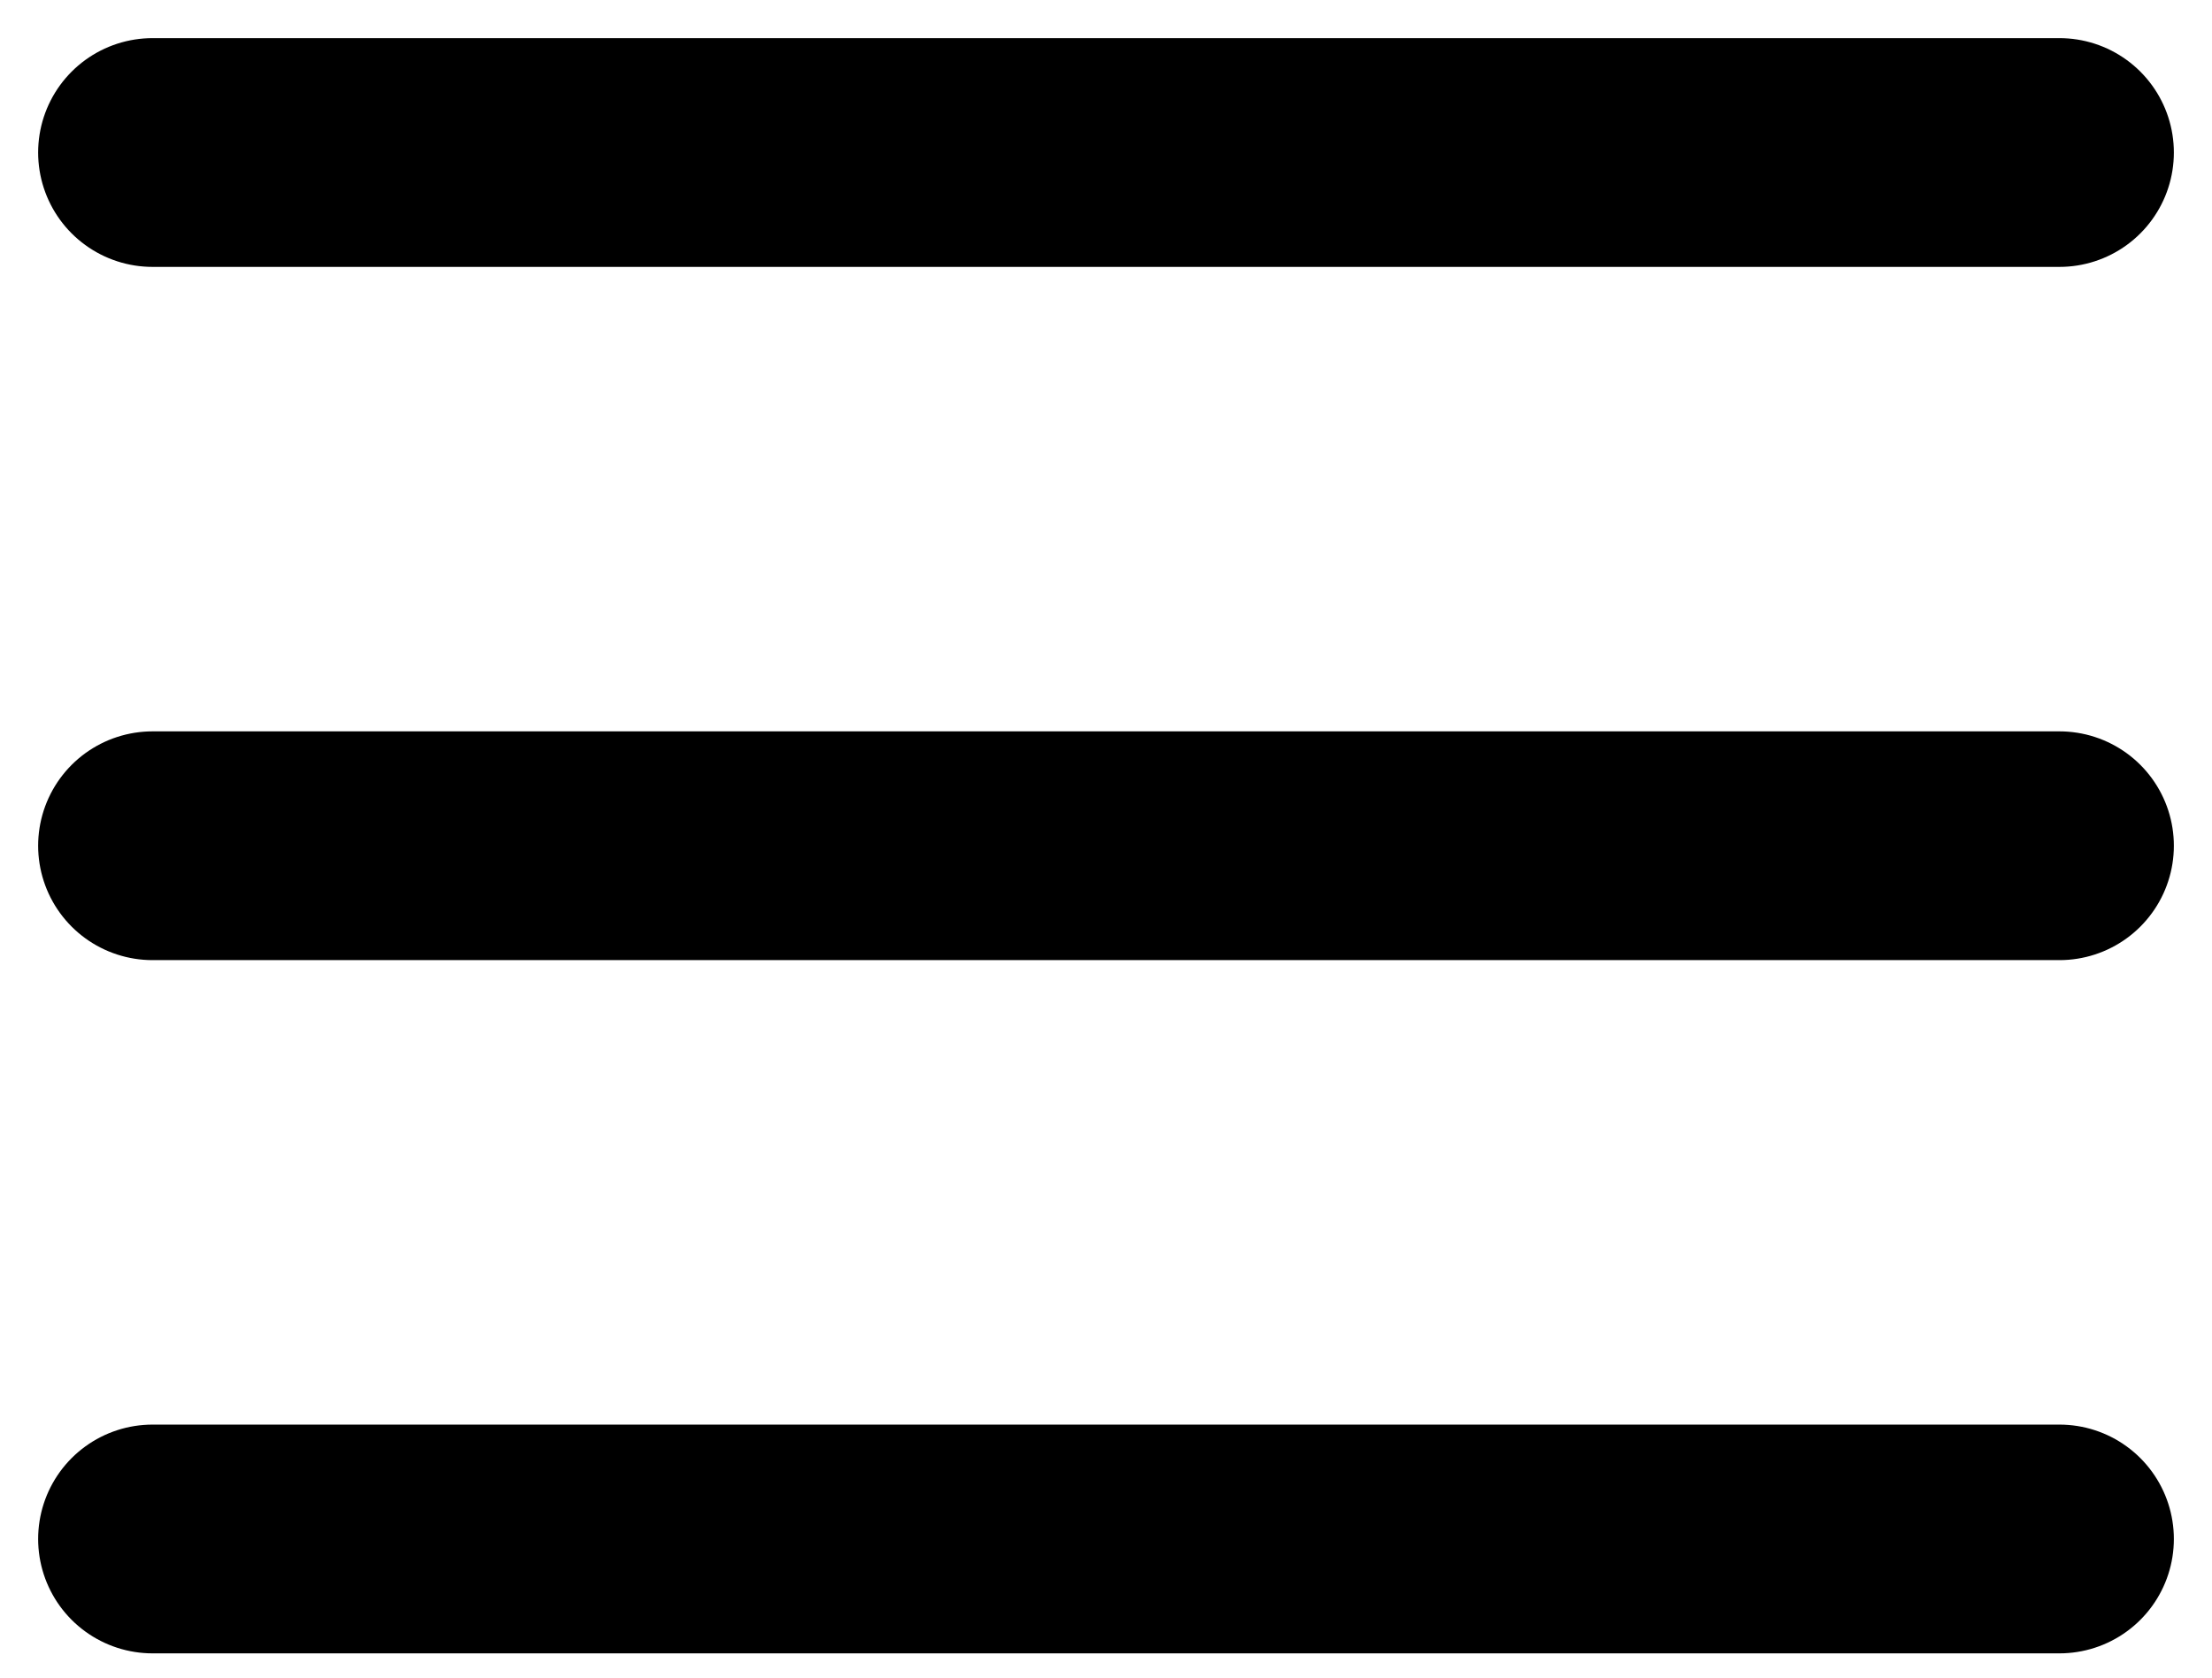 <svg xmlns="http://www.w3.org/2000/svg" width="29" height="22" fill="none" stroke="#000" stroke-width="3" stroke-linecap="round" stroke-linejoin="round" xmlns:v="https://vecta.io/nano"><path d="M2 11.091h25M2 2h25M2 20.182h25"/></svg>